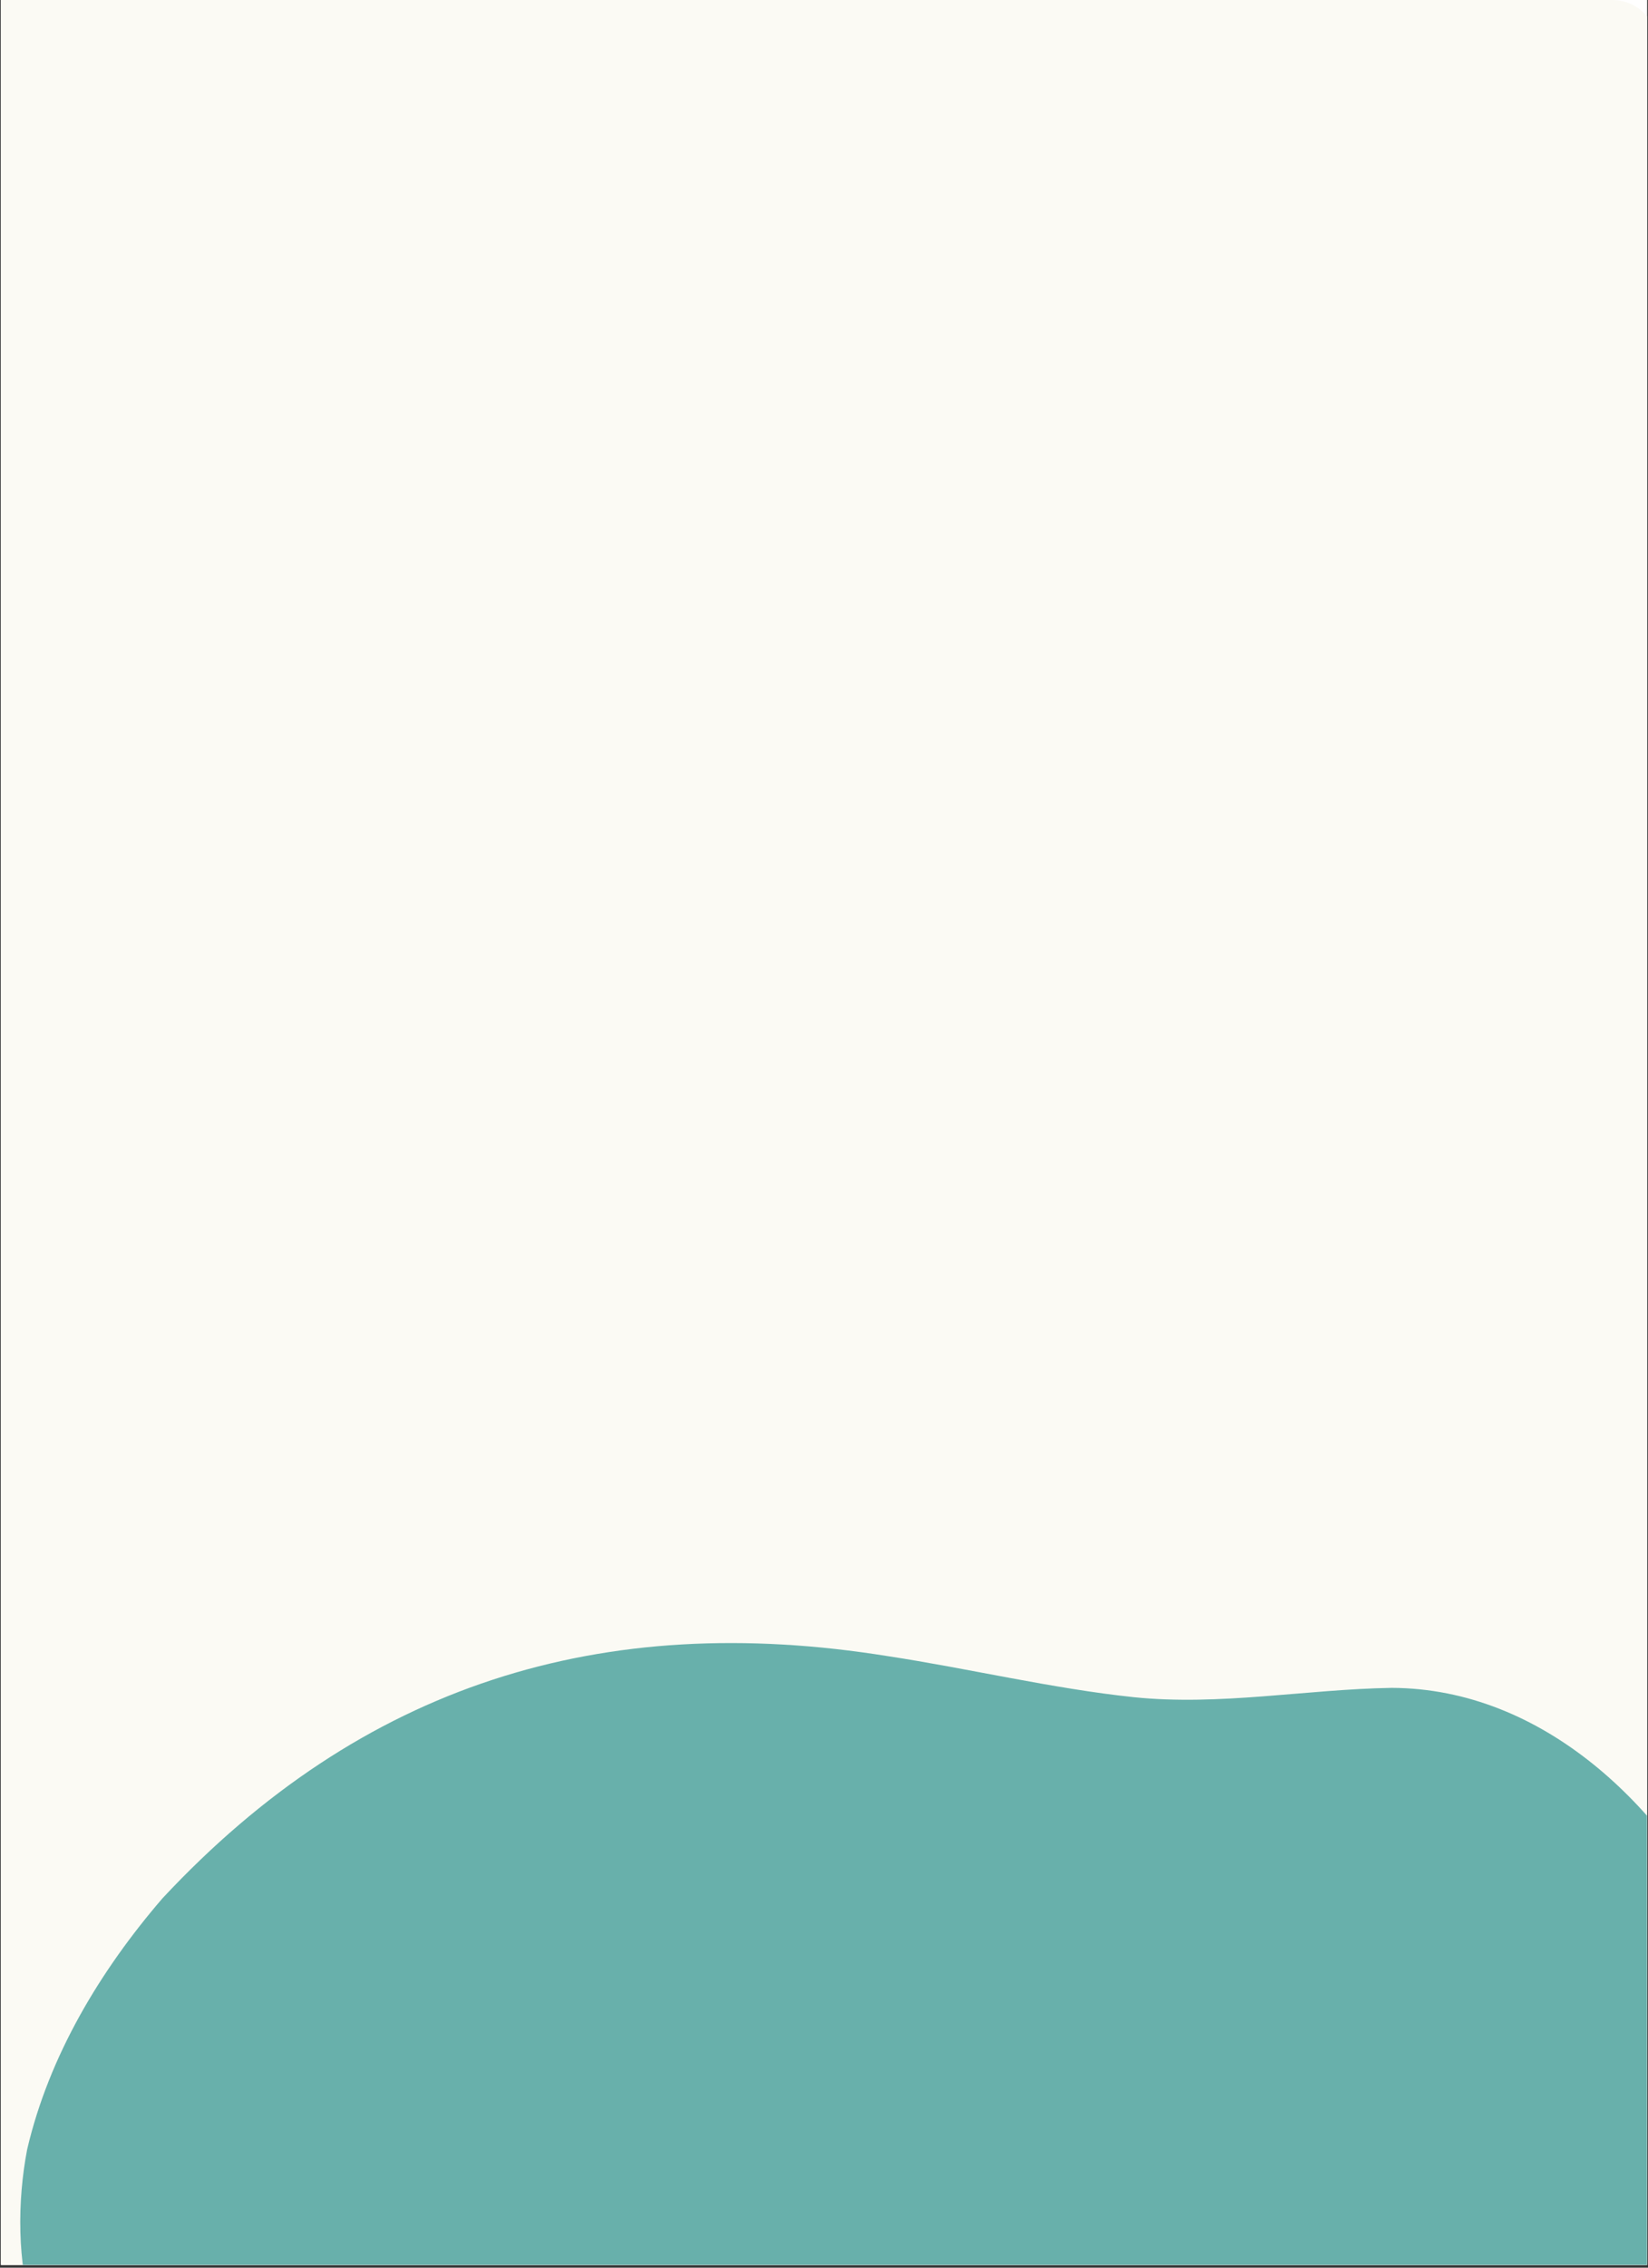 <svg xmlns="http://www.w3.org/2000/svg" xmlns:xlink="http://www.w3.org/1999/xlink" width="400" zoomAndPan="magnify" viewBox="0 0 300 412.5" height="550" preserveAspectRatio="xMidYMid meet" version="1.0"><rect x="0" y="0" width="300" height="412.5" fill="#333333" stroke="none"/><defs><clipPath id="f36297fdfb"><path d="M 0.18 0 L 299.816 0 L 299.816 412 L 0.18 412 Z M 0.18 0 " clip-rule="nonzero"/></clipPath><clipPath id="8f320fabe4"><path d="M 0.18 0 L 299.816 0 L 299.816 412 L 0.18 412 Z M 0.18 0 " clip-rule="nonzero"/></clipPath><clipPath id="6c9a111f91"><path d="M 0.16 0 L 293.492 0 C 295.68 0 297.773 0.867 299.32 2.414 C 300.863 3.957 301.734 6.055 301.734 8.238 L 301.734 419.914 C 301.734 422.102 300.863 424.195 299.32 425.742 C 297.773 427.289 295.68 428.156 293.492 428.156 L 0.16 428.156 C -2.023 428.156 -4.121 427.289 -5.668 425.742 C -7.211 424.195 -8.078 422.102 -8.078 419.914 L -8.078 8.238 C -8.078 6.055 -7.211 3.957 -5.668 2.414 C -4.121 0.867 -2.023 0 0.16 0 Z M 0.16 0 " clip-rule="nonzero"/></clipPath><clipPath id="d365eddb62"><path d="M 3 298 L 299.816 298 L 299.816 412 L 3 412 Z M 3 298 " clip-rule="nonzero"/></clipPath><clipPath id="0e9c697bf1"><path d="M 301.98 542.543 L -10.953 497.805 L 21.59 270.148 L 334.527 314.887 Z M 301.98 542.543 " clip-rule="nonzero"/></clipPath><clipPath id="ed9981892a"><path d="M 301.98 542.543 L -10.953 497.805 L 21.59 270.148 L 334.527 314.887 Z M 301.98 542.543 " clip-rule="nonzero"/></clipPath></defs><g clip-path="url(#f36297fdfb)"><path fill="#ffffff" d="M 0.18 0 L 299.82 0 L 299.82 412 L 0.18 412 Z M 0.18 0 " fill-opacity="1" fill-rule="nonzero"/><path fill="#ffffff" d="M 0.18 0 L 299.82 0 L 299.82 412 L 0.18 412 Z M 0.18 0 " fill-opacity="1" fill-rule="nonzero"/></g><g clip-path="url(#8f320fabe4)"><g clip-path="url(#6c9a111f91)"><rect x="-30" width="360" fill="#fbfaf4" y="-41.25" height="495" fill-opacity="1"/></g></g><g clip-path="url(#d365eddb62)"><g clip-path="url(#0e9c697bf1)"><g clip-path="url(#ed9981892a)"><path fill="#68b0ab" d="M 161.684 301.273 C 176.016 303.445 191.594 307.168 206.355 308.723 C 222.039 310.348 237.695 307.281 253.367 307.031 C 280.898 307.145 303 328.684 314.348 352.16 C 322.781 368.852 324.012 388.367 319.285 406.41 C 318.02 412.488 314.723 417.52 311.664 422.656 C 307.578 429.535 303.164 436.234 297.328 441.812 C 278.266 459.184 253.535 468.27 231.836 481.715 C 229.727 482.945 228.133 484.711 226.715 486.688 C 218.887 498.277 210.68 510.949 196.52 515.191 C 173.172 524.113 145.309 516.594 129.18 497.48 C 125.172 492.625 122.027 487.156 117.945 482.383 C 106.258 467.969 95.121 450.863 76.953 444.215 C 57.371 439.668 44.953 452.93 24.652 443.191 C 4.859 434.84 1.316 409.922 4.945 390.98 C 8.941 373.93 18.227 358.484 29.574 345.316 C 65.852 306.457 109.469 292.844 161.684 301.273 Z M 161.684 301.273 " fill-opacity="1" fill-rule="nonzero"/></g></g></g></svg>